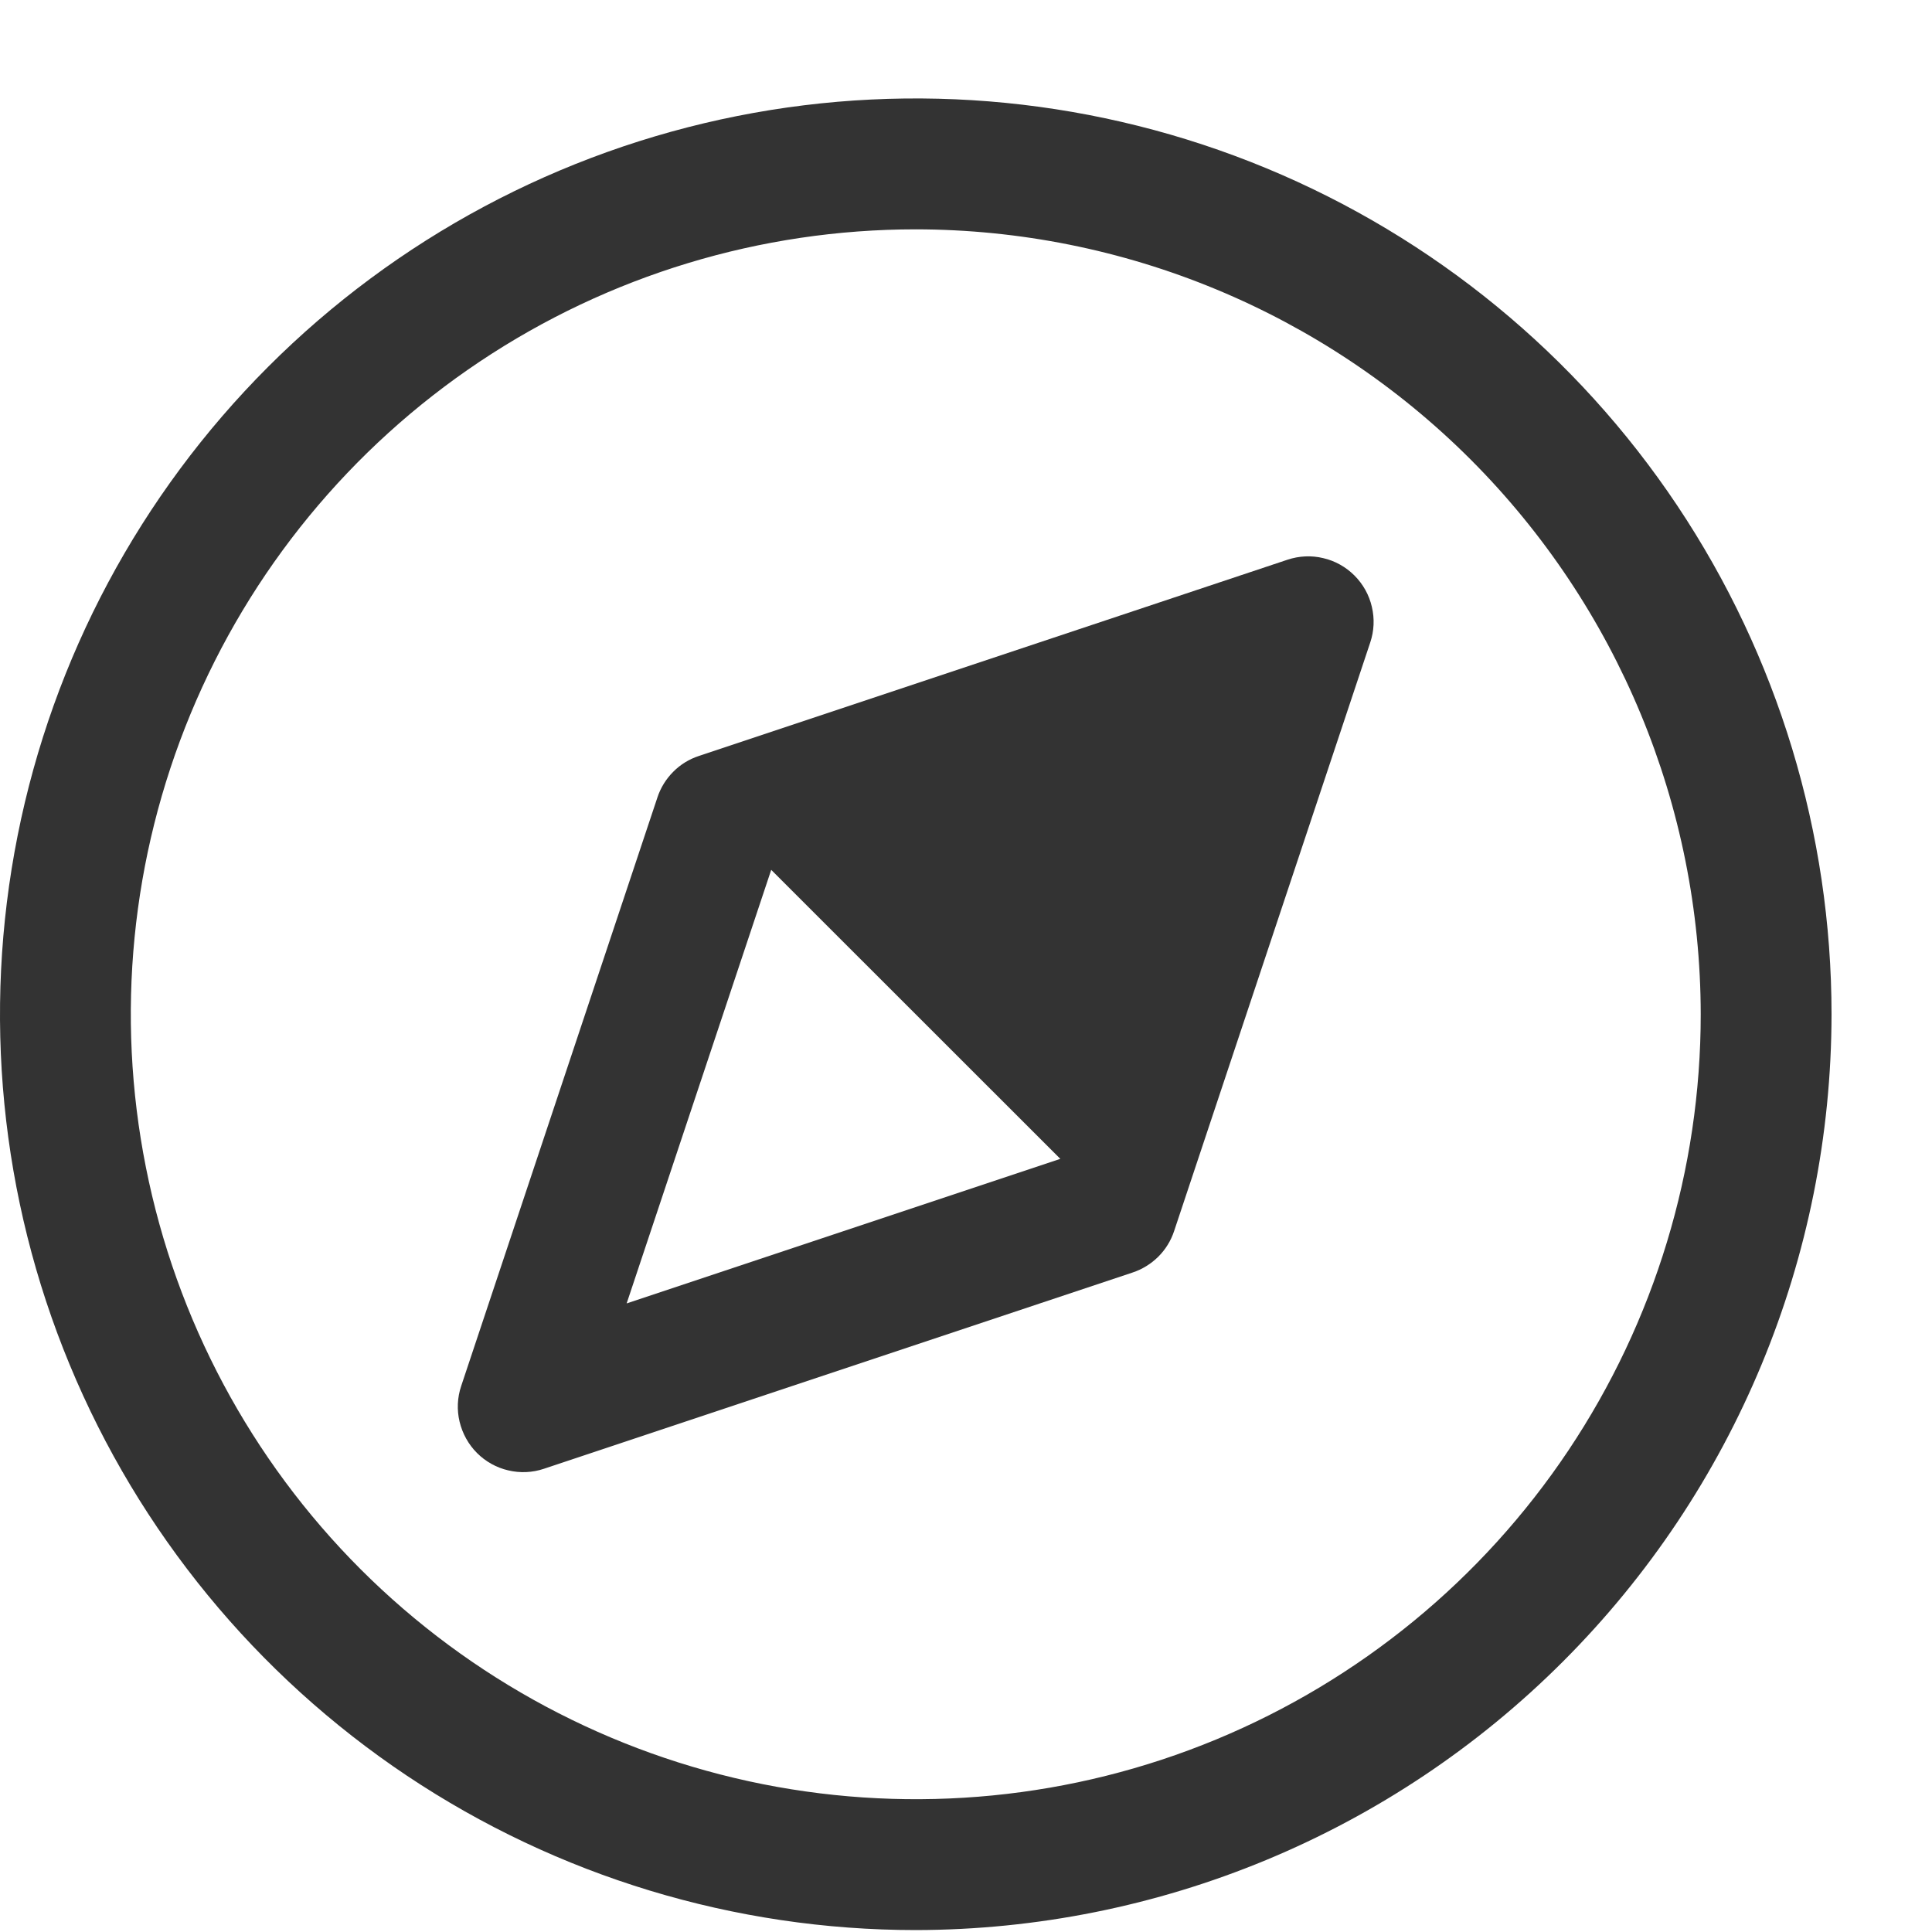 <svg width="17" height="17" viewBox="0 0 17 17" fill="none" xmlns="http://www.w3.org/2000/svg">
<path d="M11.918 5.064C11.843 4.989 11.748 4.935 11.643 4.911C11.54 4.886 11.431 4.891 11.329 4.925L6.149 6.652C6.064 6.68 5.987 6.727 5.924 6.791C5.861 6.854 5.813 6.931 5.785 7.016L4.058 12.196C4.024 12.297 4.019 12.406 4.044 12.51C4.069 12.614 4.122 12.71 4.197 12.785C4.273 12.861 4.368 12.914 4.472 12.938C4.576 12.963 4.685 12.958 4.786 12.924L9.966 11.197C10.051 11.169 10.128 11.121 10.192 11.058C10.255 10.995 10.303 10.918 10.331 10.833L12.057 5.653C12.091 5.552 12.096 5.443 12.071 5.339C12.047 5.235 11.994 5.14 11.918 5.064ZM5.514 11.469L6.786 7.654L9.33 10.197L5.514 11.469Z" fill="#333333"/>
<path d="M8.058 16.983C6.464 16.983 4.906 16.51 3.581 15.625C2.256 14.739 1.223 13.481 0.613 12.008C0.003 10.536 -0.156 8.916 0.155 7.353C0.466 5.789 1.233 4.354 2.36 3.227C3.487 2.1 4.923 1.332 6.486 1.021C8.049 0.71 9.669 0.87 11.142 1.48C12.614 2.09 13.873 3.123 14.758 4.448C15.643 5.773 16.116 7.331 16.116 8.925C16.114 11.061 15.264 13.109 13.753 14.62C12.243 16.131 10.194 16.98 8.058 16.983ZM8.058 2.018C6.692 2.018 5.357 2.423 4.221 3.182C3.085 3.941 2.2 5.019 1.677 6.281C1.154 7.544 1.017 8.932 1.284 10.272C1.55 11.612 2.208 12.843 3.174 13.809C4.14 14.774 5.371 15.432 6.711 15.699C8.05 15.965 9.439 15.829 10.701 15.306C11.963 14.783 13.042 13.898 13.801 12.762C14.56 11.626 14.965 10.291 14.965 8.925C14.963 7.093 14.234 5.338 12.94 4.043C11.645 2.748 9.889 2.02 8.058 2.018Z" fill="#333333"/>
</svg>
